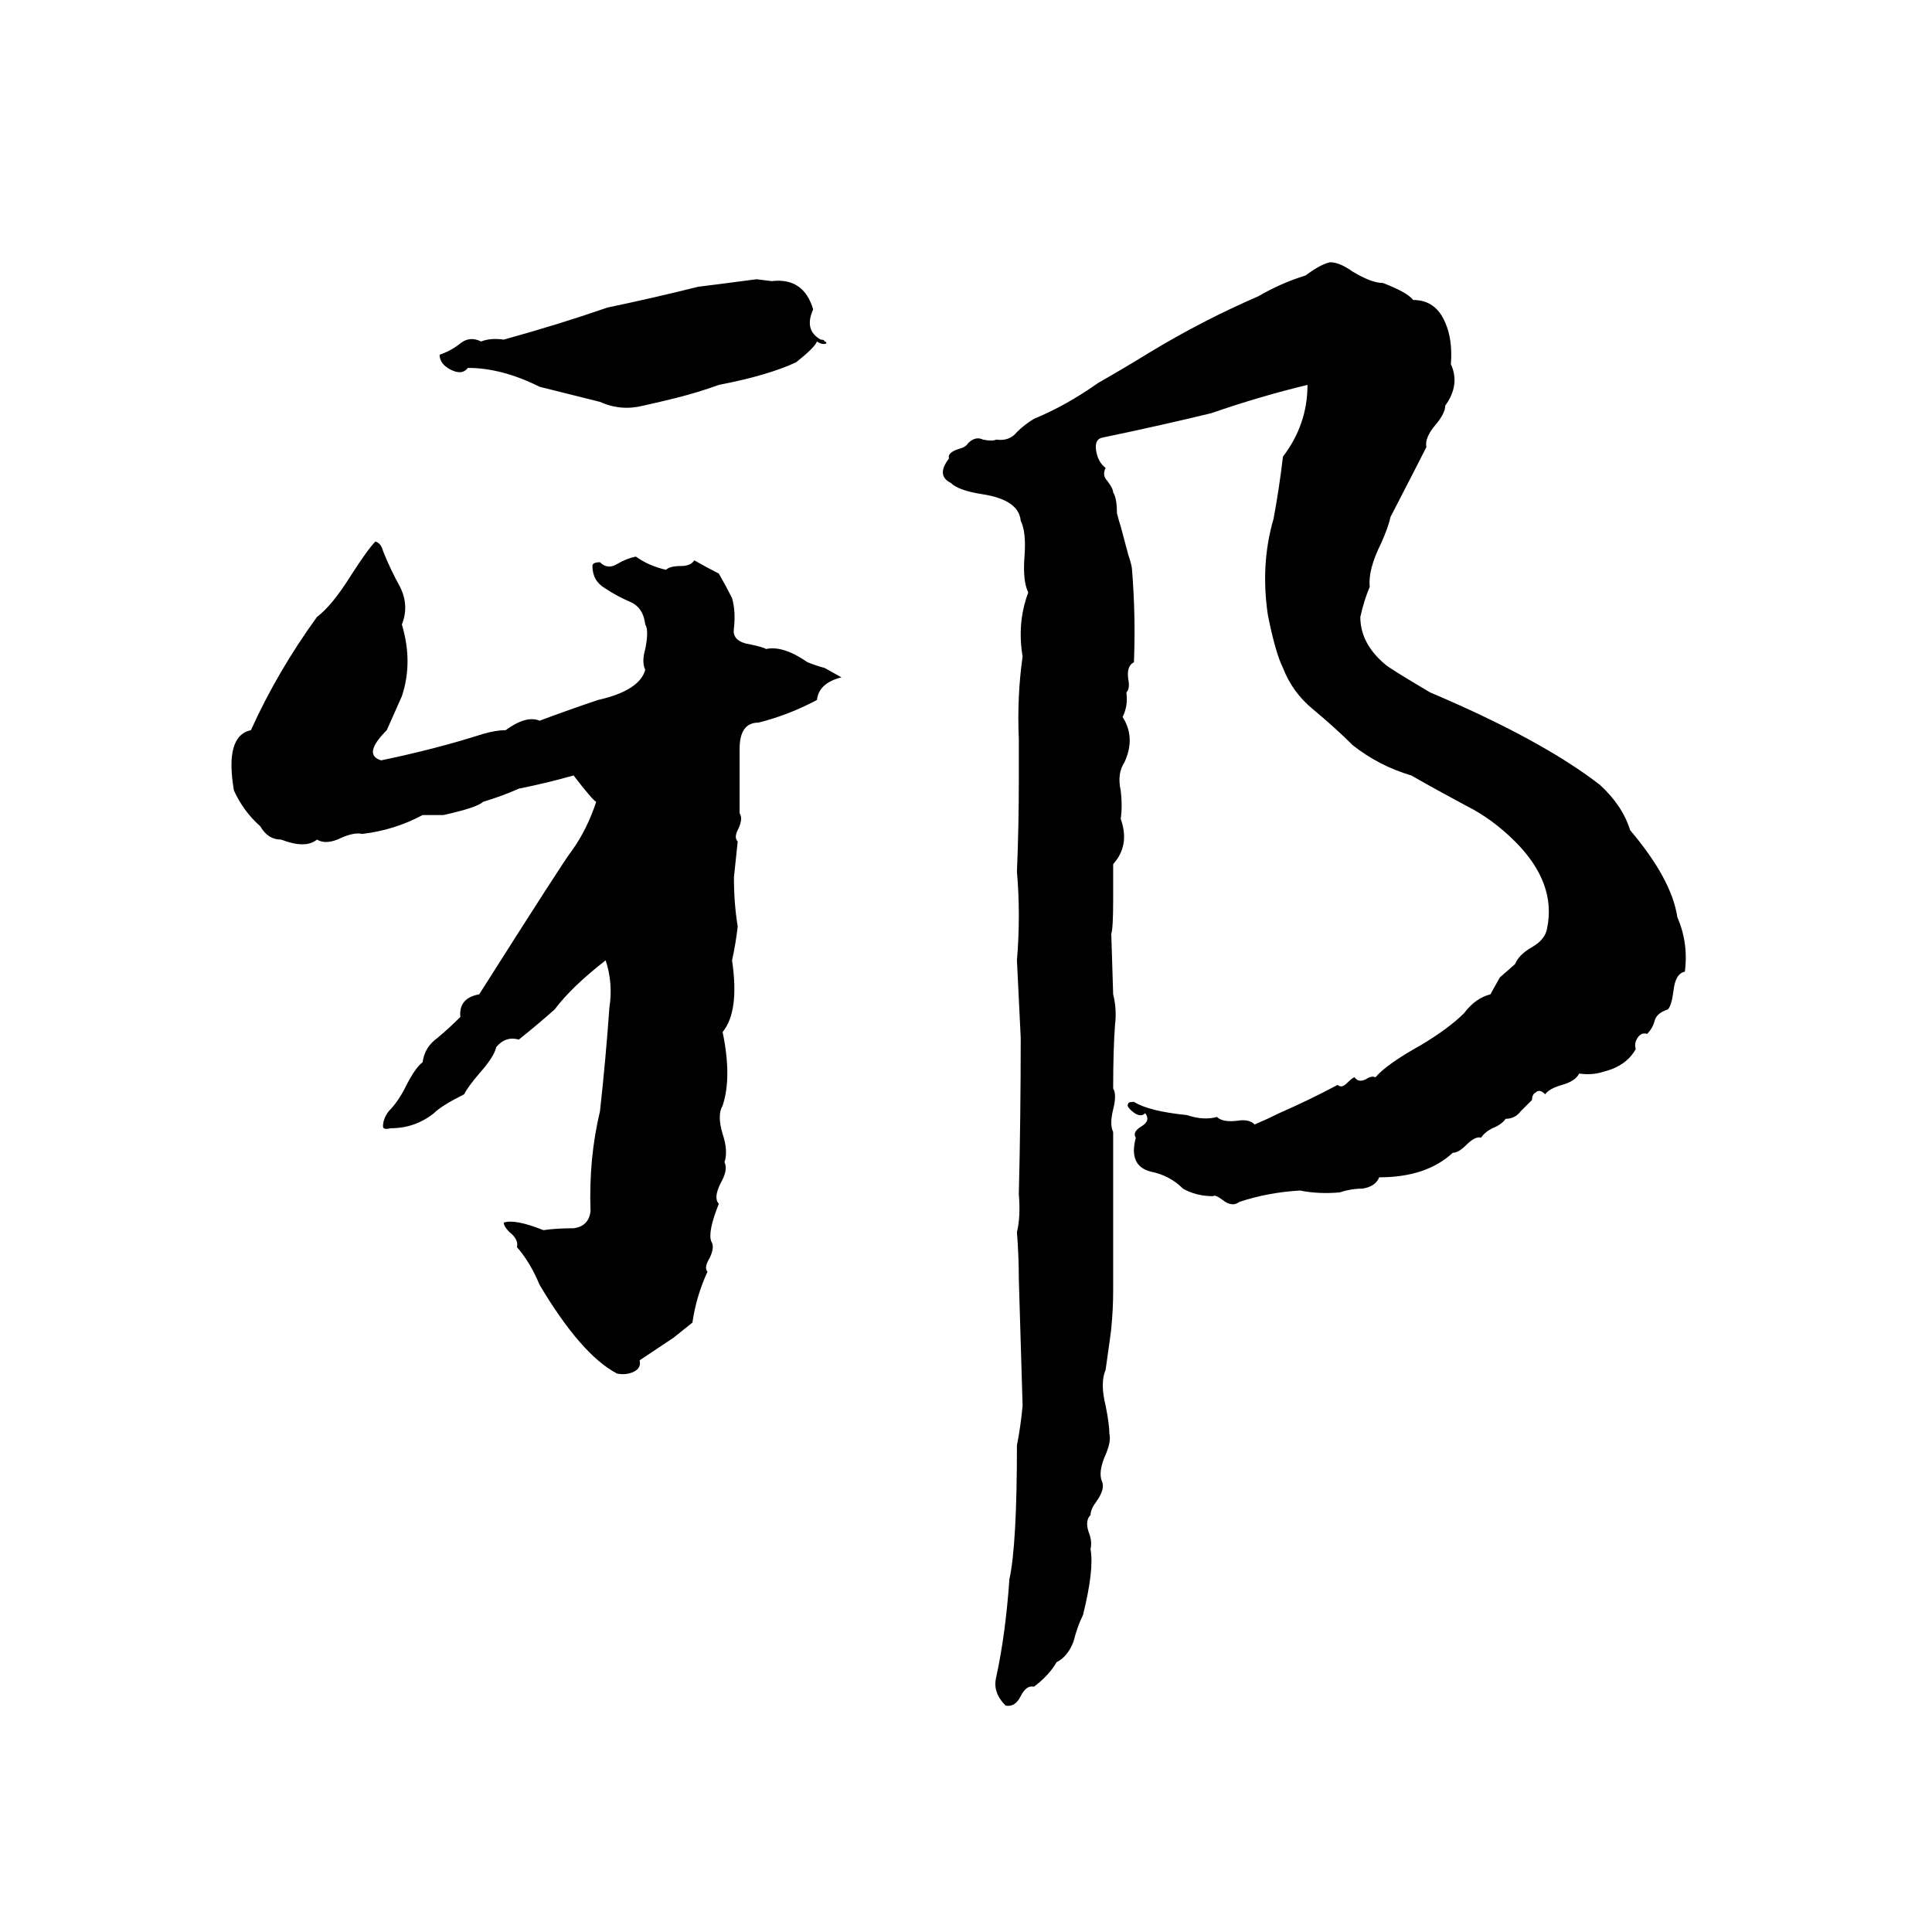 <svg xmlns="http://www.w3.org/2000/svg" viewBox="0 -800 1024 1024">
	<path fill="#000000" d="M705 -661Q710 -661 717 -656Q727 -650 733 -650Q746 -645 749 -641Q761 -641 766 -629Q770 -620 769 -607Q774 -596 766 -585Q766 -581 761 -575Q755 -568 756 -563Q753 -557 737 -526Q736 -521 732 -512Q725 -498 726 -489Q723 -482 721 -473Q721 -459 734 -448Q736 -446 758 -433Q817 -408 848 -384Q860 -373 864 -360Q886 -334 889 -314Q895 -300 893 -285Q888 -284 887 -275Q886 -267 884 -265Q878 -263 877 -259Q876 -255 873 -252Q870 -253 868 -250Q866 -247 867 -244Q862 -235 850 -232Q844 -230 837 -231Q835 -227 828 -225Q821 -223 819 -220Q816 -223 814 -221Q812 -220 812 -217Q809 -214 806 -211Q803 -207 798 -207Q796 -204 791 -202Q787 -200 785 -197Q782 -198 777 -193Q773 -189 770 -189Q756 -176 731 -176Q729 -171 722 -170Q716 -170 710 -168Q699 -167 689 -169Q672 -168 657 -163Q653 -160 648 -164Q644 -167 643 -166Q634 -166 627 -170Q620 -177 610 -179Q598 -182 602 -197Q600 -200 605 -203Q610 -206 607 -210Q604 -207 599 -212Q597 -214 598 -215Q598 -216 601 -216Q609 -211 629 -209Q638 -206 645 -208Q648 -205 656 -206Q662 -207 665 -204Q672 -207 678 -210Q694 -217 709 -225Q711 -223 714 -226Q717 -229 718 -229Q720 -226 724 -228Q727 -230 729 -229Q735 -236 753 -246Q768 -255 776 -263Q782 -271 790 -273Q791 -275 795 -282L803 -289Q805 -294 812 -298Q819 -302 820 -308Q825 -332 803 -354Q791 -366 777 -373Q762 -381 748 -389Q731 -394 717 -405Q708 -414 696 -424Q685 -433 680 -446Q676 -454 672 -474Q668 -501 675 -525Q678 -541 680 -558Q693 -575 693 -596Q668 -590 642 -581Q613 -574 584 -568Q580 -567 581 -561Q582 -555 586 -552Q584 -548 587 -545Q590 -541 590 -539Q592 -536 592 -528Q593 -524 594 -521L598 -506Q600 -500 600 -498Q602 -473 601 -449Q597 -447 598 -440Q599 -435 597 -433Q598 -426 595 -420Q602 -409 596 -396Q592 -390 594 -381Q595 -373 594 -366Q599 -352 590 -342Q590 -332 590 -323Q590 -308 589 -305L590 -273Q592 -265 591 -257Q590 -244 590 -223Q592 -220 590 -212Q588 -204 590 -200V-158Q590 -137 590 -116Q590 -106 589 -96Q589 -95 586 -74Q583 -67 586 -55Q588 -45 588 -40Q589 -36 586 -29Q582 -20 584 -15Q586 -11 581 -4Q578 0 578 3Q575 6 577 12Q579 17 578 21Q580 32 574 56Q571 62 569 70Q566 78 560 81Q556 88 548 94Q544 93 541 99Q538 105 533 104Q526 97 528 89Q533 66 535 37Q539 19 539 -34Q541 -44 542 -55Q541 -88 540 -122Q540 -134 539 -147Q541 -155 540 -167Q541 -208 541 -250Q540 -270 539 -291Q541 -315 539 -338Q540 -362 540 -387Q540 -397 540 -408Q539 -431 542 -452Q539 -470 545 -486Q542 -492 543 -505Q544 -518 541 -524Q540 -535 521 -538Q508 -540 504 -544Q496 -548 503 -557Q502 -560 508 -562Q512 -563 513 -565Q517 -569 521 -567Q526 -566 528 -567Q535 -566 539 -571Q543 -575 548 -578Q565 -585 582 -597Q596 -605 609 -613Q637 -630 667 -643Q679 -650 692 -654Q700 -660 705 -661ZM401 -652L409 -651Q426 -653 431 -636Q426 -625 435 -620Q437 -620 437 -619Q438 -619 438 -618Q436 -617 433 -619Q432 -616 422 -608Q407 -601 381 -596Q370 -592 358 -589Q350 -587 341 -585Q329 -582 318 -587L286 -595Q266 -605 248 -605Q245 -601 239 -604Q233 -607 233 -612Q239 -614 244 -618Q249 -622 255 -619Q260 -621 267 -620Q296 -628 322 -637Q346 -642 370 -648Q386 -650 401 -652ZM199 -513Q202 -512 203 -508Q207 -498 212 -489Q217 -479 213 -469Q219 -449 213 -431Q209 -422 205 -413Q192 -400 202 -397Q231 -403 256 -411Q263 -413 268 -413Q279 -421 286 -418Q302 -424 317 -429Q339 -434 342 -445Q340 -449 342 -456Q344 -466 342 -469Q341 -478 334 -481Q327 -484 321 -488Q314 -492 314 -500Q314 -502 318 -502Q322 -498 327 -501Q332 -504 337 -505Q344 -500 353 -498Q355 -500 361 -500Q366 -500 368 -503Q375 -499 381 -496Q385 -489 388 -483Q390 -476 389 -467Q388 -461 395 -459Q405 -457 406 -456Q415 -458 428 -449Q433 -447 437 -446L446 -441Q434 -438 433 -429Q418 -421 402 -417Q392 -417 392 -403Q392 -386 392 -369Q394 -366 391 -360Q389 -356 391 -354Q390 -344 389 -335Q389 -321 391 -309Q390 -300 388 -291Q392 -264 383 -253Q388 -229 383 -214Q380 -209 383 -199Q386 -190 384 -184Q386 -180 382 -173Q378 -165 381 -162Q375 -147 377 -142Q379 -139 376 -133Q373 -128 375 -126Q369 -113 367 -99Q362 -95 357 -91Q348 -85 339 -79Q340 -75 336 -73Q332 -71 327 -72Q308 -82 286 -119Q281 -131 274 -139Q275 -143 270 -147Q267 -150 267 -152Q273 -154 288 -148Q295 -149 304 -149Q312 -150 313 -158Q312 -186 318 -211Q321 -238 323 -266Q325 -279 321 -291Q303 -277 294 -265Q285 -257 275 -249Q268 -251 263 -245Q262 -240 254 -231Q248 -224 246 -220Q234 -214 230 -210Q220 -202 207 -202Q203 -201 203 -203Q203 -207 206 -211Q211 -216 215 -224Q220 -234 224 -237Q225 -245 232 -250Q238 -255 244 -261Q243 -271 254 -273Q299 -344 303 -349Q311 -360 316 -375Q314 -376 304 -389Q290 -385 275 -382Q266 -378 256 -375Q253 -372 235 -368Q230 -368 224 -368Q209 -360 192 -358Q188 -359 181 -356Q173 -352 168 -355Q162 -350 149 -355Q142 -355 138 -362Q129 -370 124 -381Q119 -410 133 -413Q147 -444 168 -473Q176 -479 186 -495Q195 -509 199 -513Z"/>
</svg>